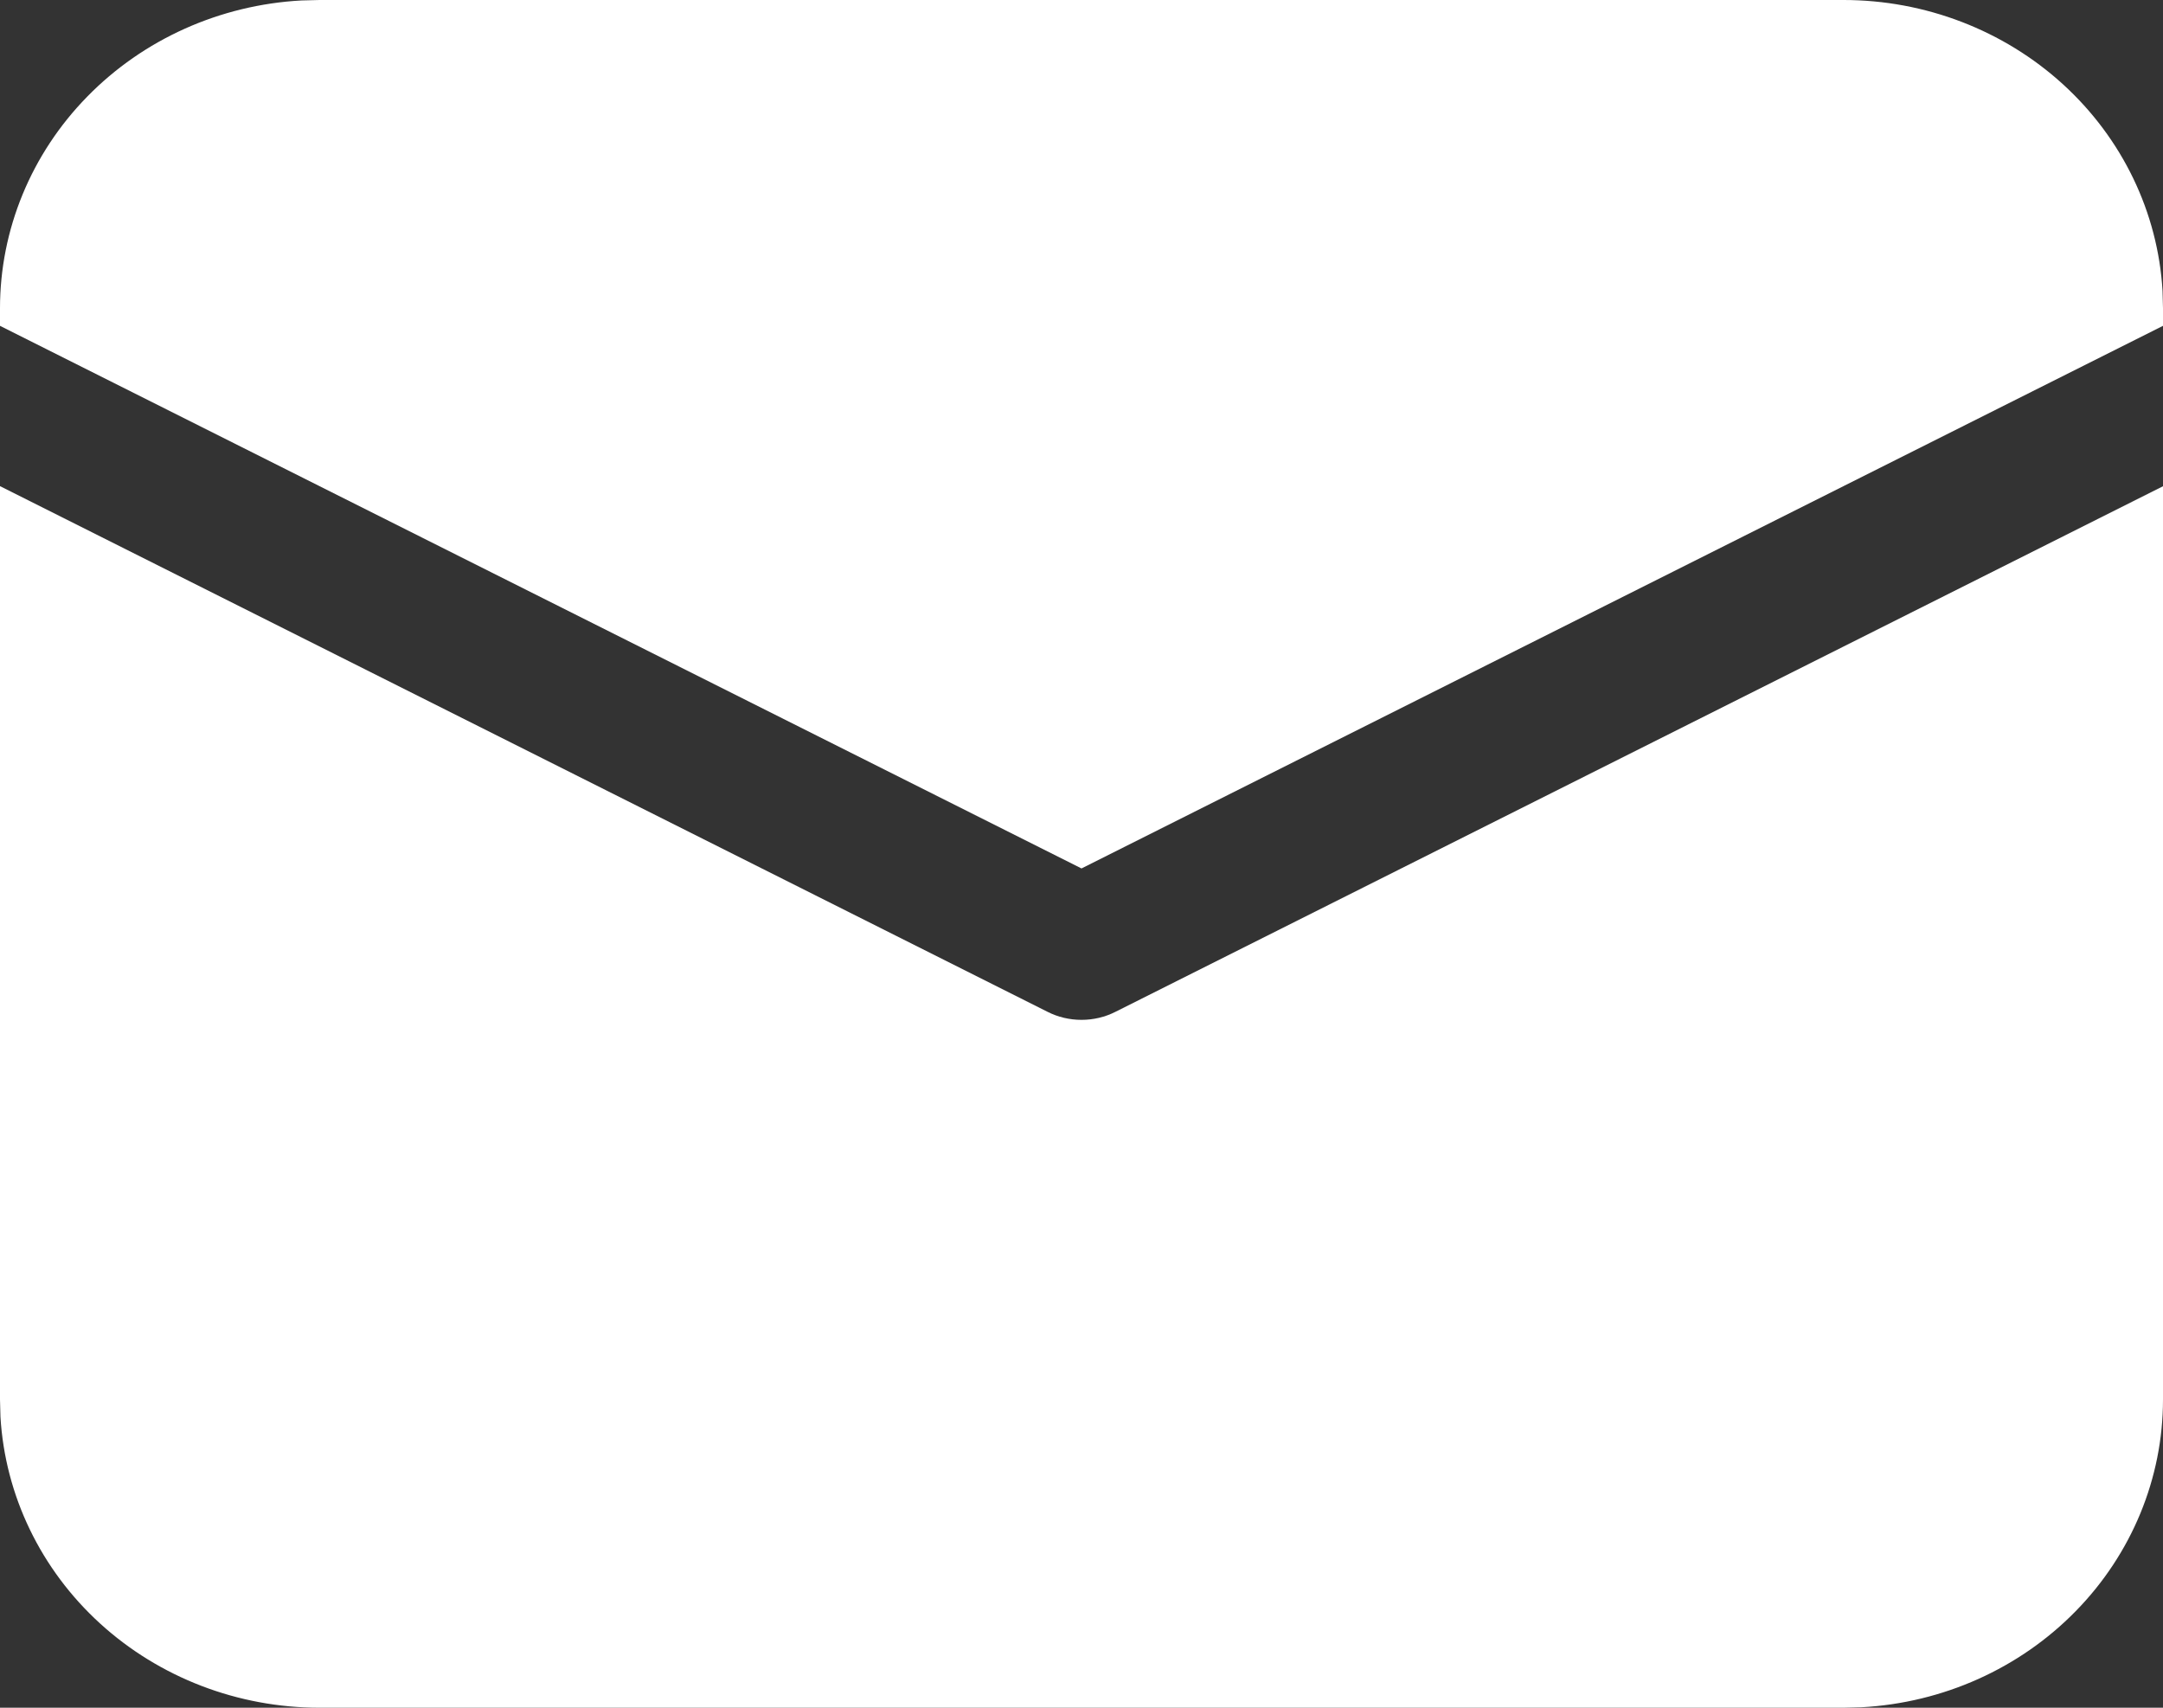 <svg width="19" height="15" viewBox="0 0 19 15" fill="none" xmlns="http://www.w3.org/2000/svg">
<rect x="0" y="0" width="19" height="15" fill="#333333" stroke="none"/>
<path d="M6.02402e-09 4.27L9.201 8.887C9.293 8.934 9.396 8.958 9.5 8.958C9.604 8.958 9.707 8.934 9.799 8.887L19 4.271V12.292C19 12.983 18.726 13.649 18.233 14.152C17.741 14.655 17.068 14.957 16.352 14.996L16.193 15H2.807C2.09 15 1.4 14.735 0.879 14.26C0.358 13.785 0.045 13.136 0.004 12.445L6.02402e-09 12.292V4.27ZM2.807 5.81266e-09H16.193C16.91 -4.52889e-05 17.6 0.265 18.121 0.74C18.642 1.215 18.955 1.864 18.996 2.555L19 2.708V2.862L9.5 7.628L6.02402e-09 2.862V2.708C-4.69358e-05 2.017 0.274 1.351 0.767 0.848C1.259 0.345 1.932 0.043 2.648 0.004L2.807 5.81266e-09Z" fill="white"/>
</svg>

